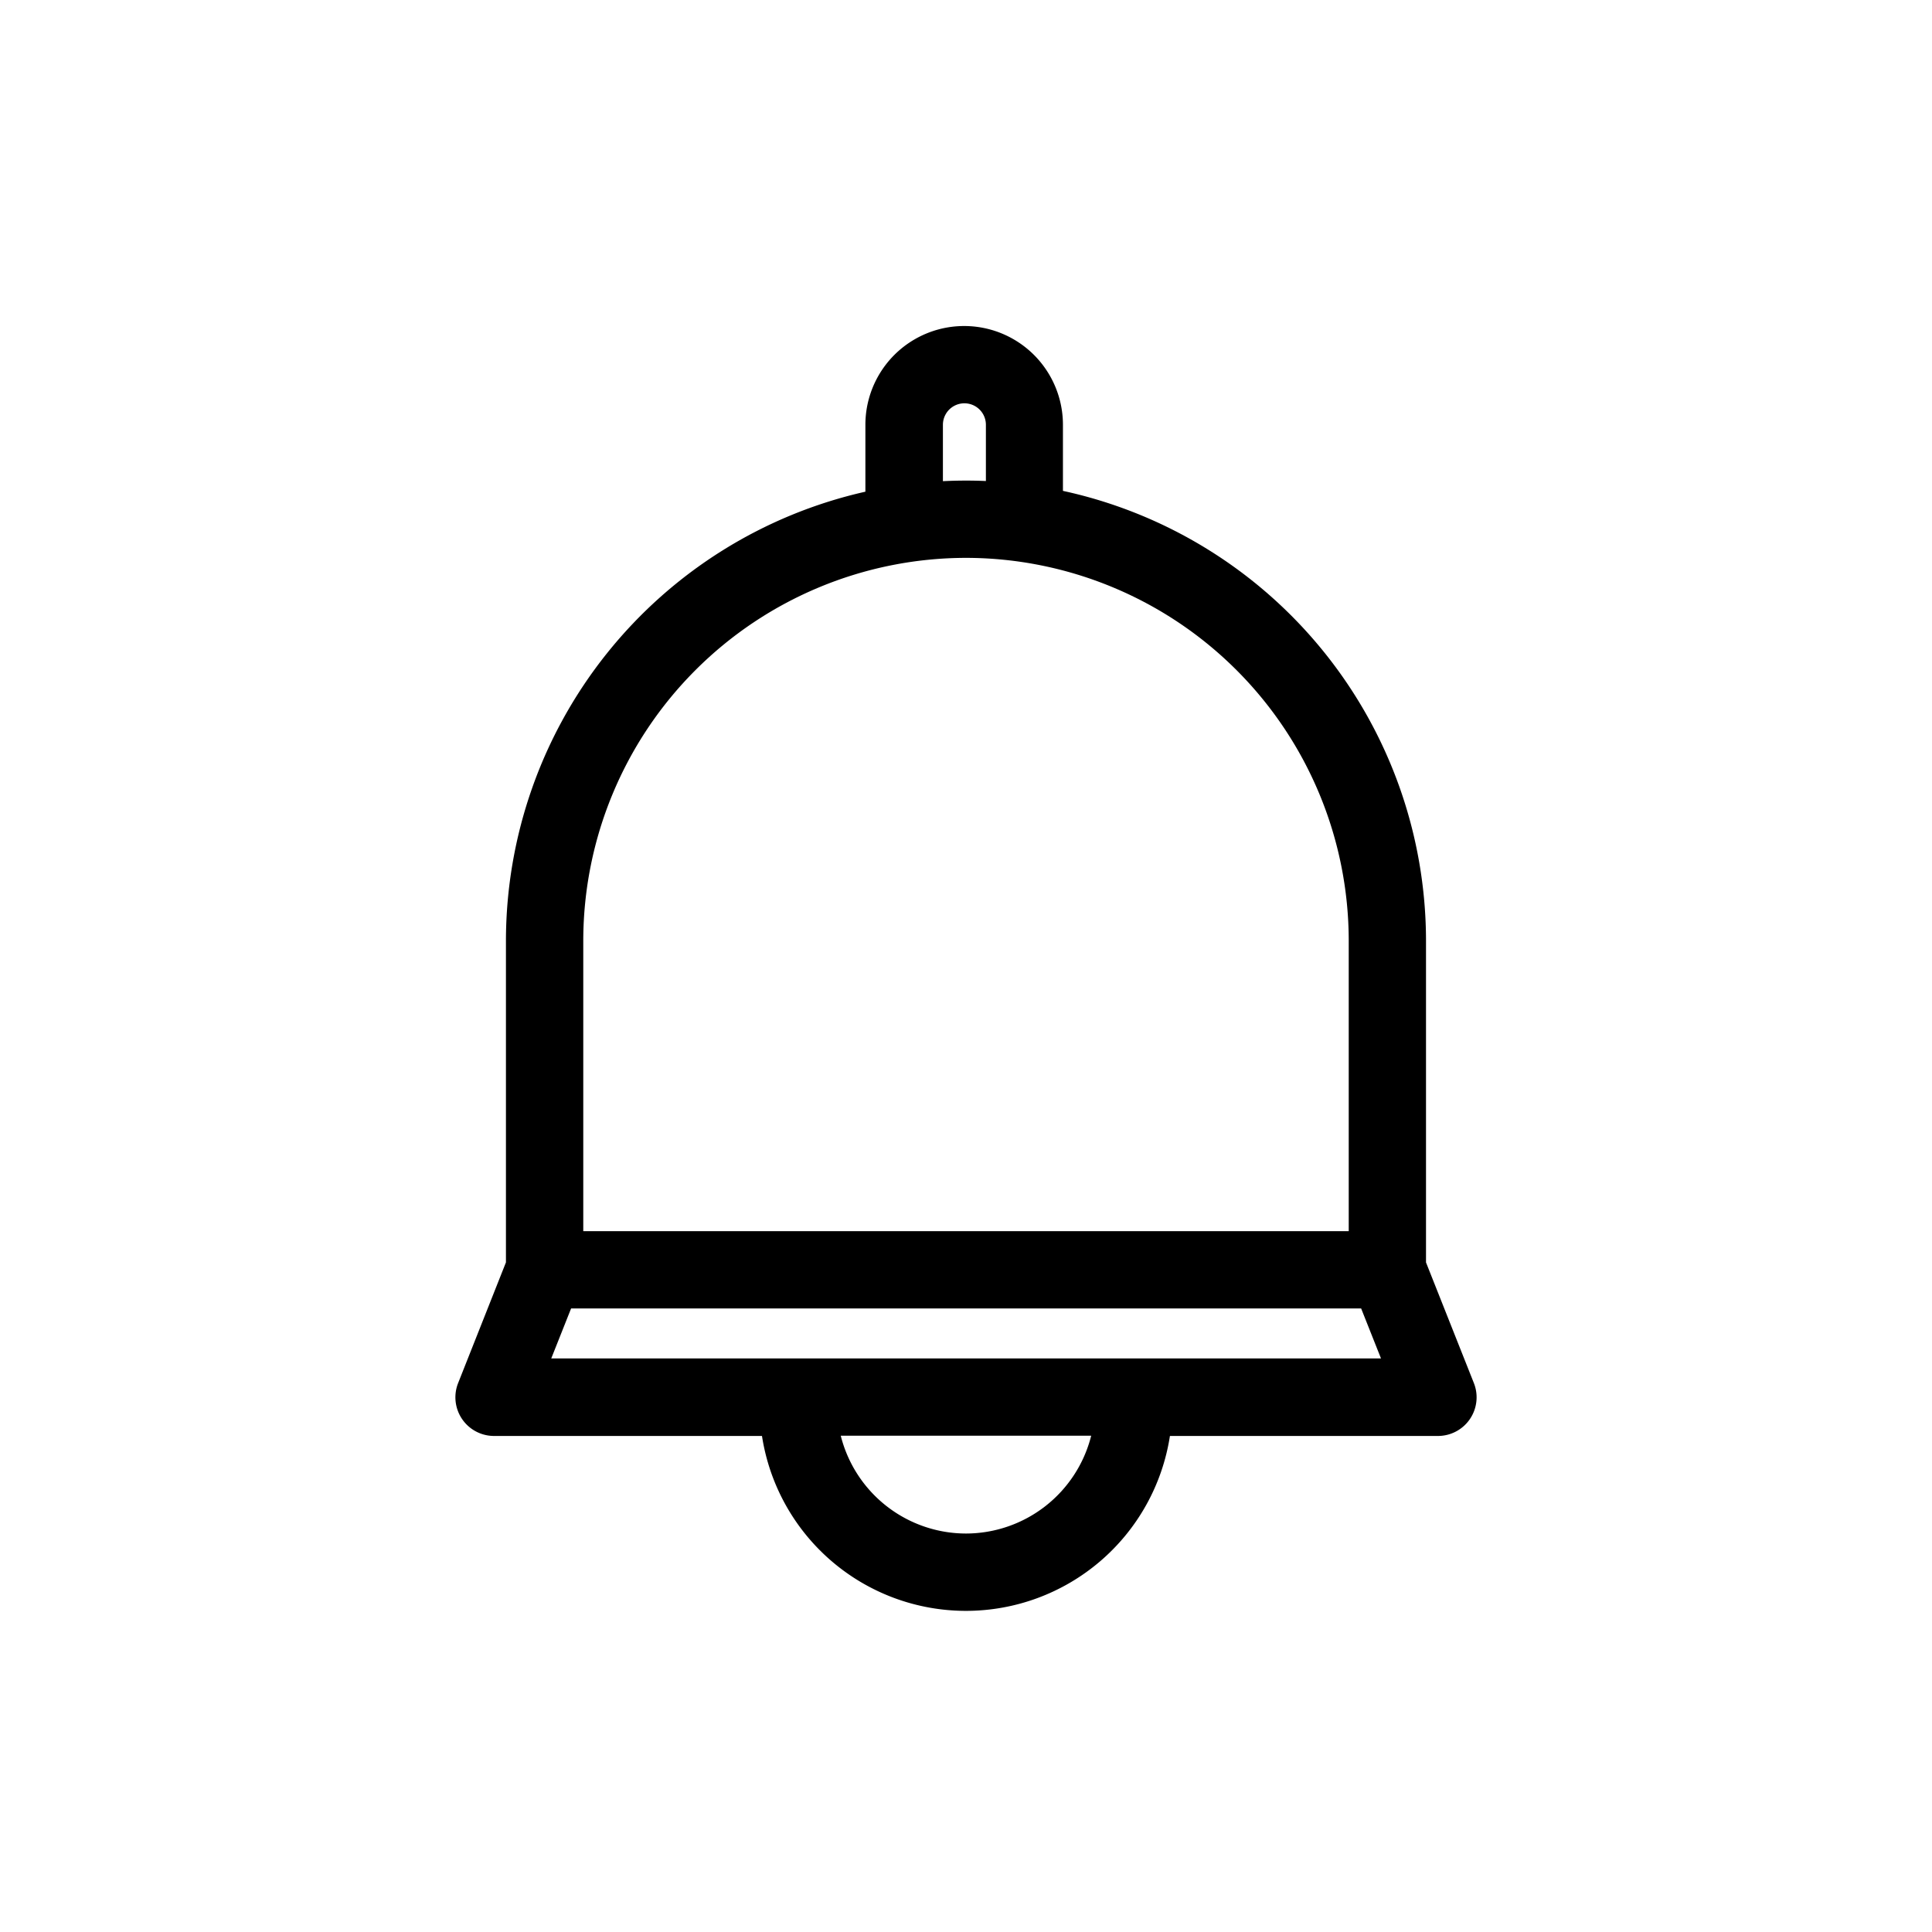 <svg id="Layer_1" data-name="Layer 1" xmlns="http://www.w3.org/2000/svg" viewBox="0 0 400 400"><title>Artboard 66 copy 29</title><path d="M305.13,286.3l-9.89-24.93V194.74h0a95.4,95.4,0,0,0-75.17-93.11V87.95a20.45,20.45,0,1,0-40.9,0V101.8a95.41,95.41,0,0,0-74.42,92.94h0v66.62L94.87,286.3a8,8,0,0,0,7.43,11l.29,0,.39,0h54.78a42.73,42.73,0,0,0,84.46,0H297.7a8,8,0,0,0,7.43-11Zm-191-5.05,4.11-10.35H281.81l4.11,10.35Zm81.09-193.3a4.45,4.45,0,1,1,8.9,0V99.59c-1.35-.06-2.71-.09-4.07-.09q-2.43,0-4.83.12ZM200,115.5a79.33,79.33,0,0,1,79.24,79.24h0V254.9H120.76V194.74h0A79.33,79.33,0,0,1,200,115.5Zm0,202a26.77,26.77,0,0,1-25.93-20.25h51.85A26.77,26.77,0,0,1,200,317.5Z"/></svg>